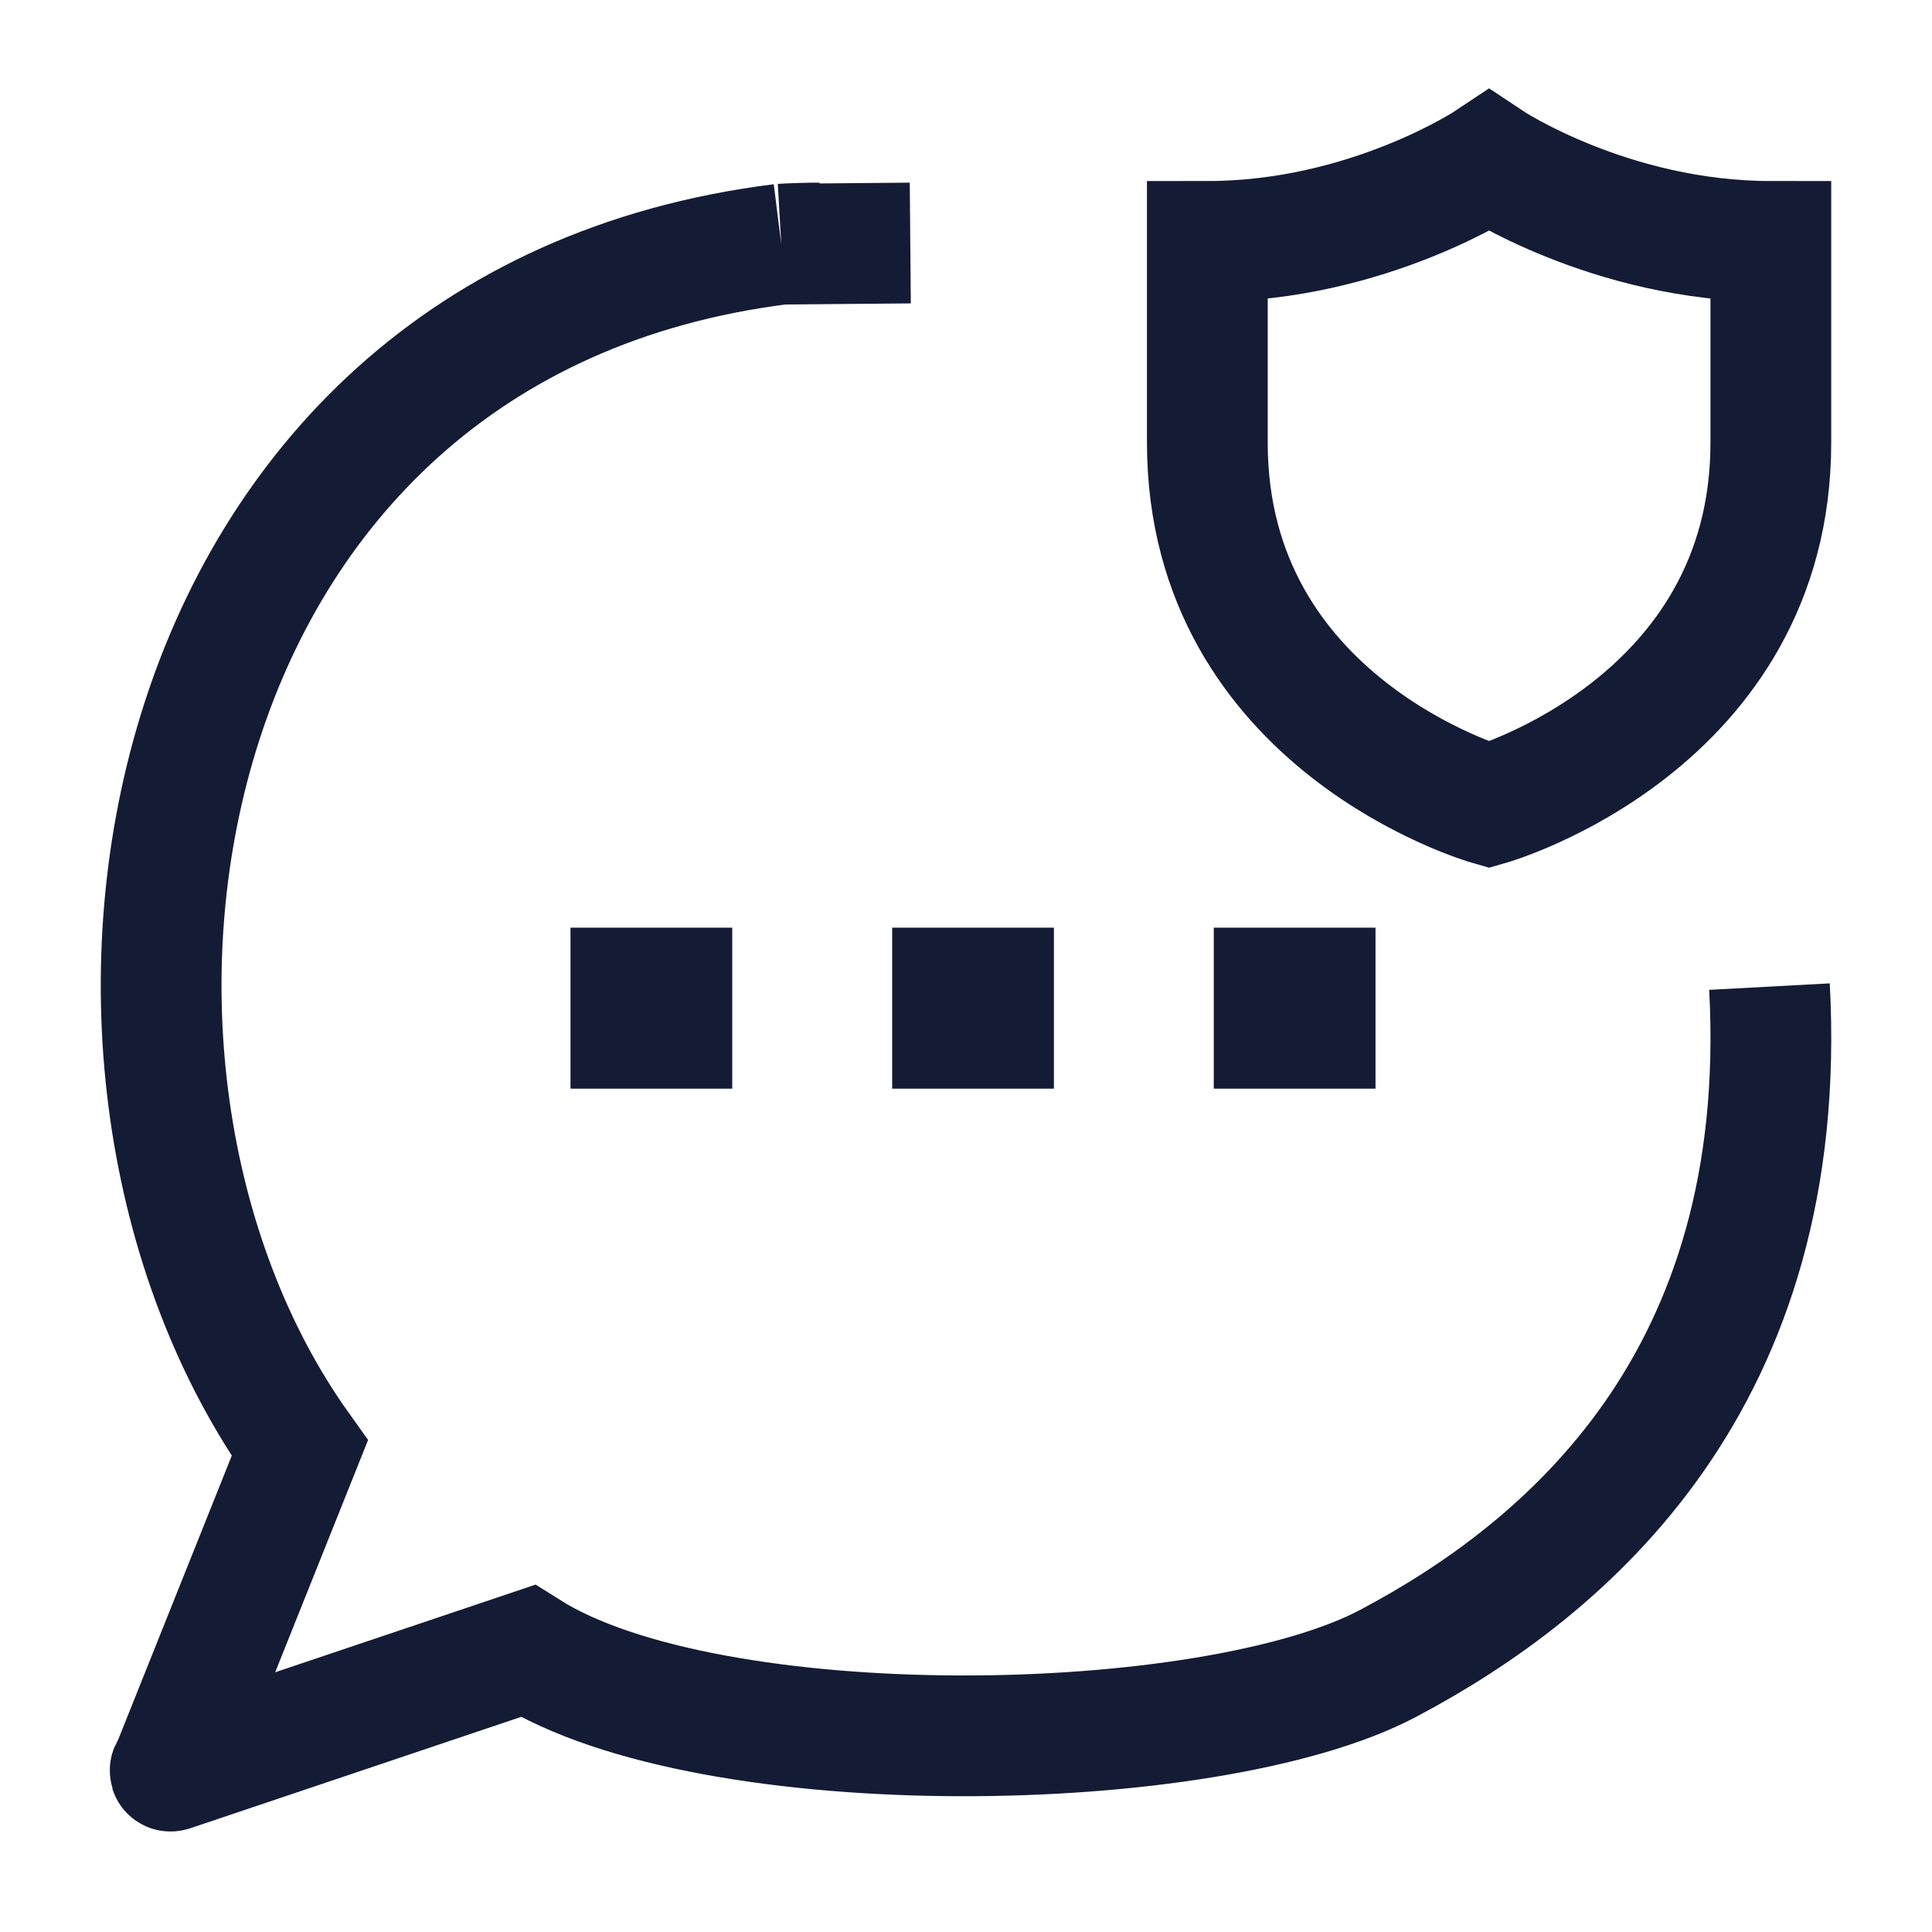 <svg width="24" height="24" viewBox="0 0 24 24" fill="none" xmlns="http://www.w3.org/2000/svg">
<path d="M12.083 12.524H12.092M16.078 12.524H16.087M8.087 12.524H8.096" stroke="#141B34" stroke-width="2" stroke-linecap="square" stroke-linejoin="round"/>
<path d="M9.705 3.033C1.763 4.026 0.331 13.241 3.724 17.99L2.156 21.91C2.124 21.99 2.077 22.02 2.156 21.99L6.555 20.509C8.824 21.942 15.027 21.836 17.244 20.663C19.46 19.49 22.245 17.154 21.981 12.256M9.705 3.033C9.862 3.024 10.02 3.019 10.18 3.019M9.705 3.033L11.308 3.019" stroke="#141B34" stroke-width="1.5"/>
<path d="M21.998 5.499V2.999C19.998 2.999 18.498 1.999 18.498 1.999C18.498 1.999 16.998 2.999 14.998 2.999V5.499C14.998 8.999 18.498 9.999 18.498 9.999C18.498 9.999 21.998 8.999 21.998 5.499Z" stroke="#141B34" stroke-width="1.5" stroke-linecap="round"/>
</svg>
